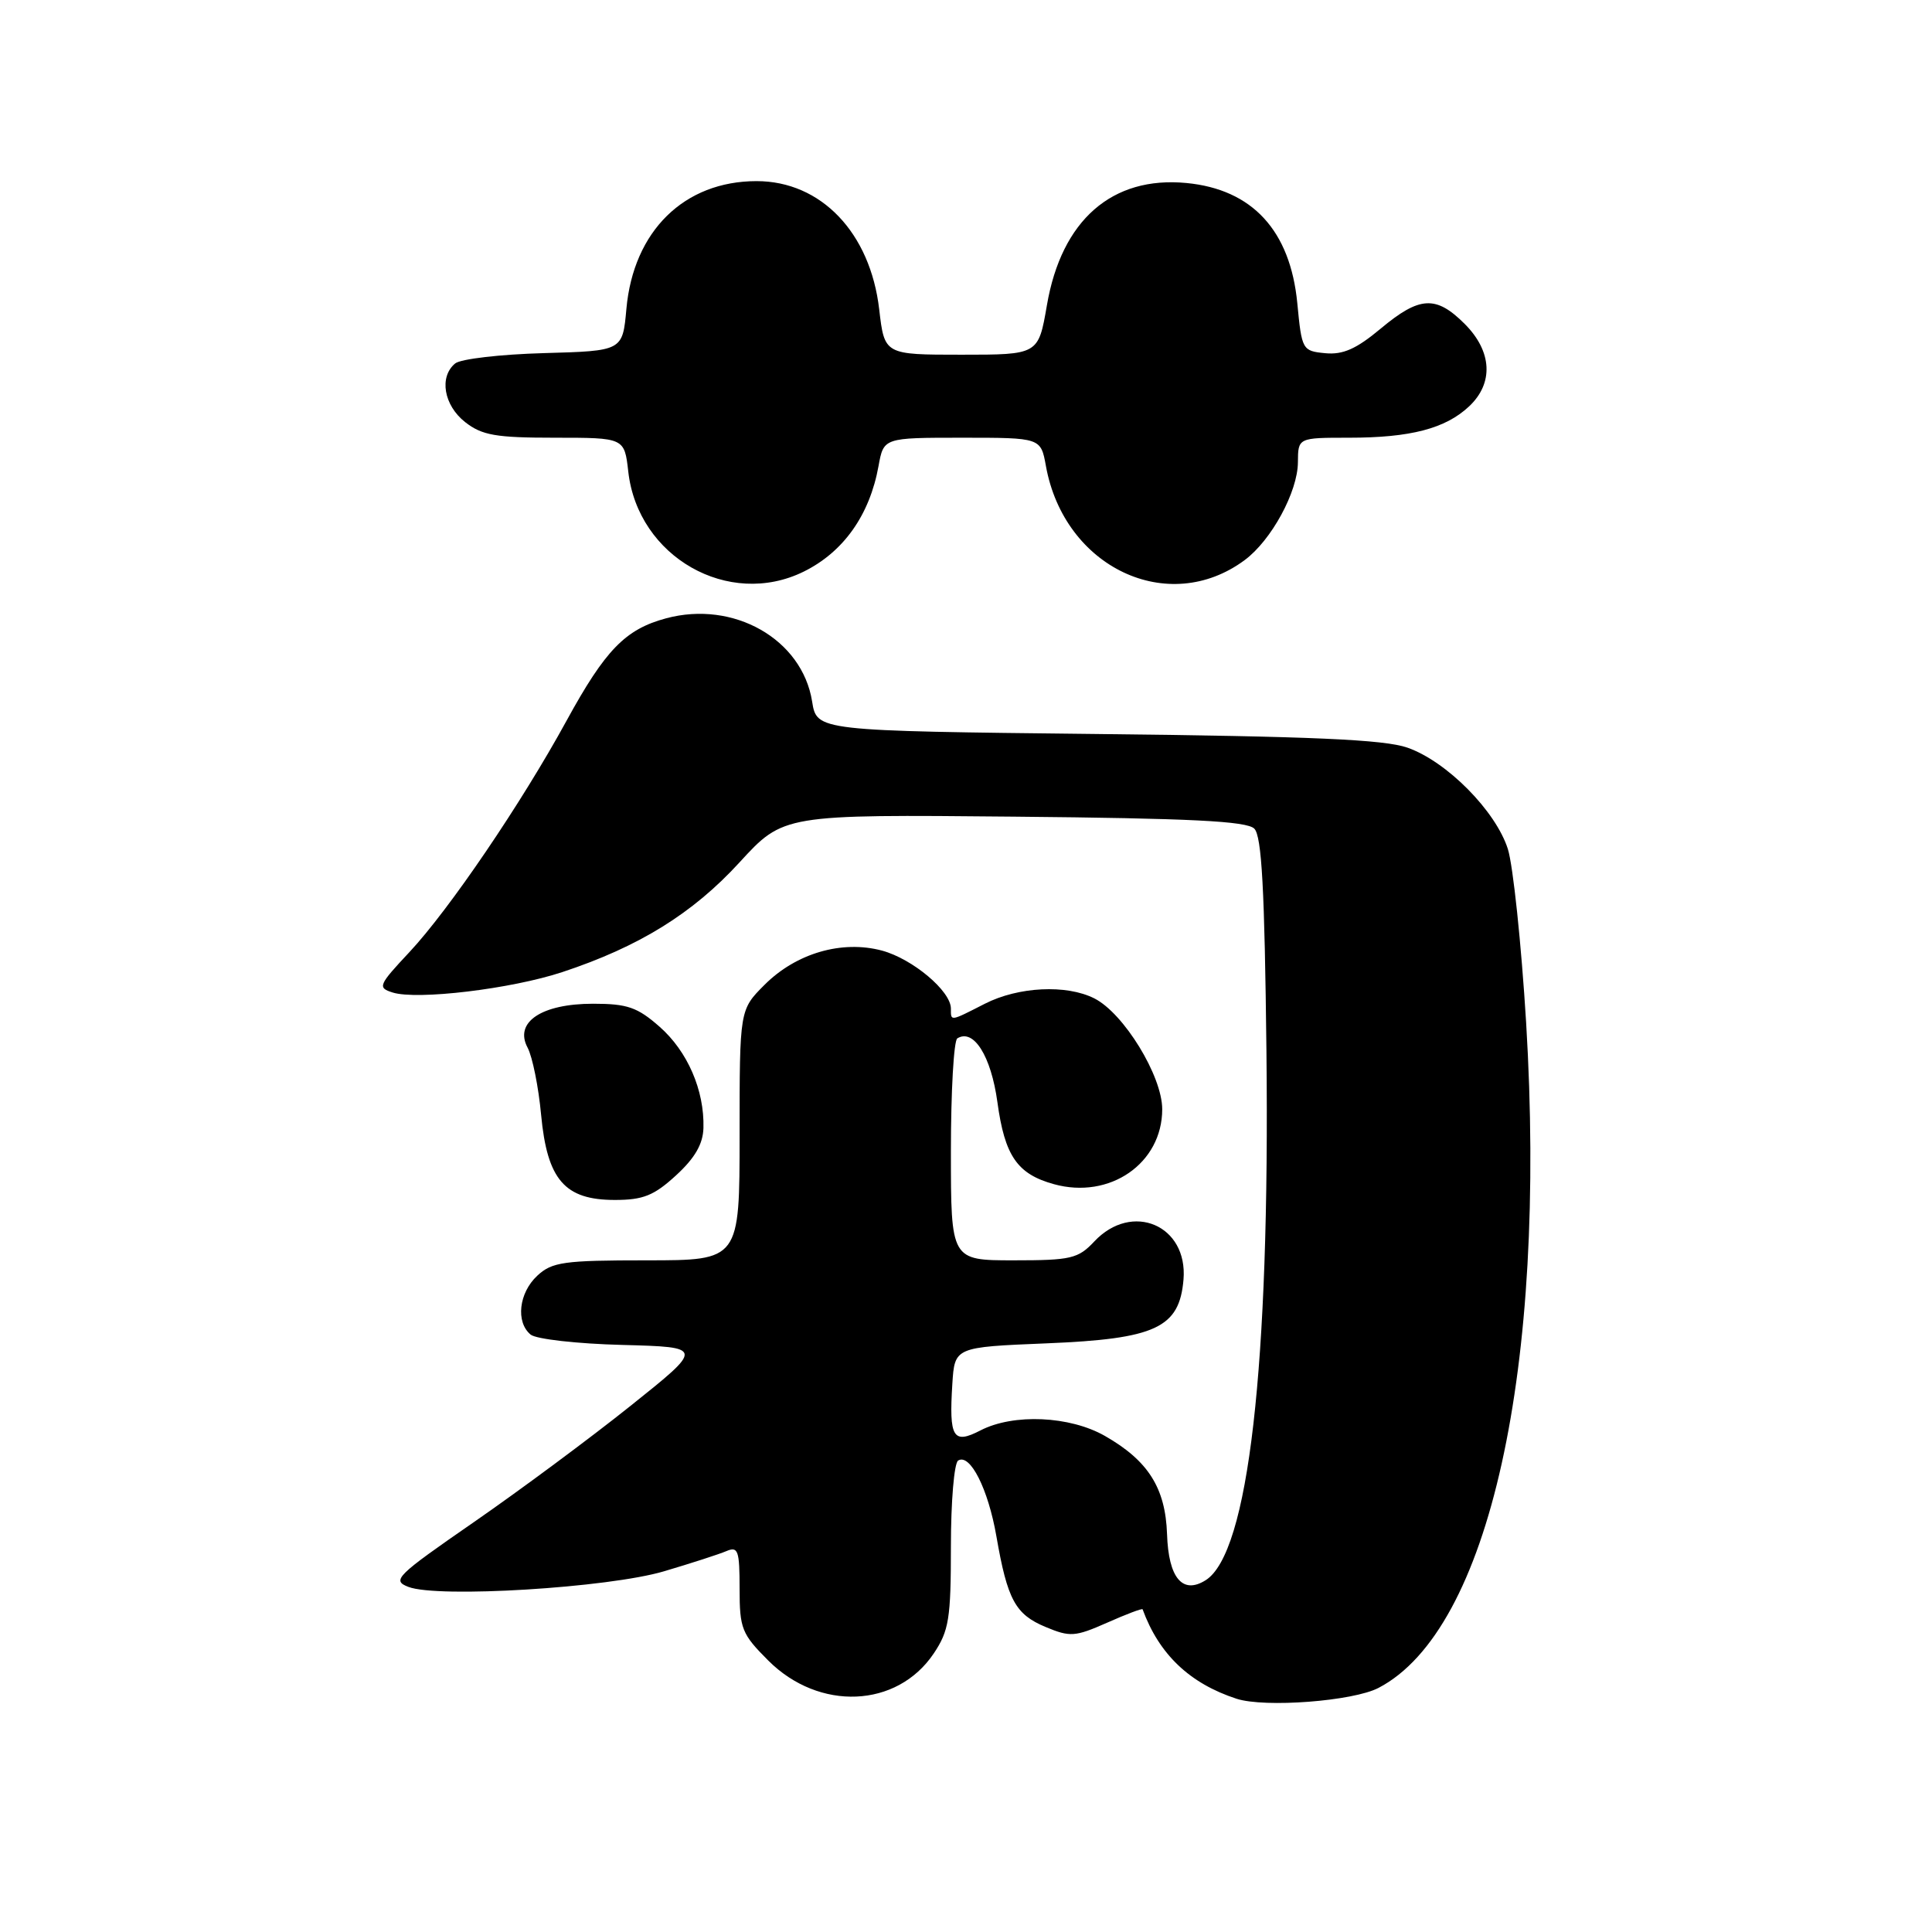 <?xml version="1.0" encoding="UTF-8" standalone="no"?>
<!DOCTYPE svg PUBLIC "-//W3C//DTD SVG 1.1//EN" "http://www.w3.org/Graphics/SVG/1.1/DTD/svg11.dtd" >
<svg xmlns="http://www.w3.org/2000/svg" xmlns:xlink="http://www.w3.org/1999/xlink" version="1.1" viewBox="0 0 256 256">
 <g >
 <path fill="currentColor"
d=" M 182.67 223.65 C 197.33 216.00 205.00 181.41 202.22 135.49 C 201.58 125.05 200.49 114.70 199.80 112.50 C 198.19 107.45 191.71 100.90 186.50 99.07 C 183.43 97.99 173.86 97.57 145.37 97.26 C 108.23 96.85 108.23 96.85 107.61 92.95 C 106.29 84.69 97.21 79.52 88.26 81.93 C 82.86 83.38 80.21 86.11 75.07 95.50 C 69.09 106.44 59.51 120.54 54.25 126.16 C 50.13 130.56 50.01 130.87 52.02 131.51 C 55.27 132.54 67.76 131.04 74.50 128.81 C 84.66 125.45 91.78 121.05 97.98 114.28 C 103.81 107.92 103.81 107.92 134.36 108.21 C 157.75 108.43 165.21 108.80 166.20 109.80 C 167.19 110.79 167.57 117.84 167.81 139.30 C 168.27 181.09 165.43 205.82 159.75 209.39 C 156.69 211.31 154.83 209.09 154.64 203.29 C 154.43 197.17 152.15 193.55 146.41 190.27 C 141.75 187.61 134.30 187.28 129.93 189.53 C 126.28 191.42 125.74 190.52 126.19 183.37 C 126.50 178.50 126.50 178.50 138.68 178.00 C 153.14 177.41 156.28 175.95 156.82 169.55 C 157.42 162.35 150.00 159.18 145.00 164.50 C 142.86 166.78 141.91 167.00 134.33 167.00 C 126.00 167.00 126.00 167.00 126.00 152.56 C 126.00 144.62 126.38 137.88 126.85 137.59 C 129.01 136.25 131.32 139.92 132.16 146.03 C 133.13 153.16 134.79 155.57 139.65 156.91 C 147.06 158.96 154.00 154.15 154.00 146.98 C 154.00 142.57 148.90 134.25 145.00 132.29 C 141.29 130.42 134.94 130.74 130.50 133.00 C 125.84 135.38 126.00 135.35 126.00 133.64 C 126.00 131.32 120.93 127.06 116.87 125.96 C 111.56 124.54 105.50 126.30 101.31 130.49 C 98.00 133.80 98.00 133.80 98.00 150.40 C 98.00 167.00 98.00 167.00 85.69 167.00 C 74.68 167.00 73.15 167.22 71.19 169.04 C 68.75 171.31 68.31 175.18 70.31 176.84 C 71.03 177.44 76.49 178.06 82.45 178.21 C 93.29 178.50 93.29 178.50 83.54 186.29 C 78.19 190.57 68.83 197.51 62.76 201.71 C 52.48 208.82 51.88 209.41 54.11 210.27 C 57.99 211.78 80.64 210.39 88.00 208.20 C 91.58 207.14 95.29 205.94 96.25 205.53 C 97.80 204.87 98.00 205.44 98.00 210.51 C 98.00 215.81 98.29 216.52 101.80 220.03 C 108.54 226.77 118.86 226.33 123.72 219.10 C 125.74 216.09 126.00 214.49 126.00 204.91 C 126.00 198.97 126.43 193.85 126.96 193.53 C 128.54 192.55 130.94 197.29 132.03 203.58 C 133.49 211.99 134.54 213.91 138.54 215.58 C 141.79 216.94 142.45 216.89 146.69 215.02 C 149.23 213.89 151.35 213.09 151.40 213.24 C 153.58 219.20 157.63 223.06 163.84 225.09 C 167.58 226.31 179.30 225.42 182.67 223.65 Z  M 89.57 155.75 C 92.07 153.46 93.15 151.60 93.21 149.46 C 93.35 144.48 91.10 139.30 87.40 136.05 C 84.46 133.46 83.12 133.00 78.58 133.00 C 71.75 133.00 68.10 135.45 69.91 138.82 C 70.55 140.03 71.36 144.03 71.70 147.72 C 72.51 156.33 74.82 159.00 81.47 159.00 C 85.22 159.00 86.66 158.42 89.57 155.75 Z  M 106.50 75.74 C 111.77 73.14 115.24 68.24 116.41 61.75 C 117.09 58.00 117.09 58.00 127.50 58.00 C 137.91 58.00 137.91 58.00 138.59 61.75 C 141.02 75.20 154.80 81.72 164.92 74.22 C 168.46 71.60 171.96 65.17 171.98 61.25 C 172.00 58.00 172.00 58.00 178.76 58.00 C 186.90 58.00 191.53 56.79 194.66 53.85 C 197.94 50.77 197.72 46.56 194.08 42.92 C 190.27 39.11 188.10 39.24 182.94 43.55 C 179.72 46.24 177.94 47.03 175.59 46.80 C 172.57 46.51 172.49 46.36 171.90 40.18 C 170.97 30.55 165.94 25.09 157.22 24.25 C 147.35 23.30 140.65 29.17 138.72 40.45 C 137.59 47.00 137.59 47.00 127.40 47.00 C 117.20 47.00 117.20 47.00 116.50 41.00 C 115.32 30.83 108.79 24.00 100.25 24.00 C 90.66 24.00 83.93 30.61 83.00 40.93 C 82.50 46.50 82.50 46.50 72.06 46.79 C 66.31 46.95 61.03 47.56 60.31 48.16 C 58.16 49.94 58.80 53.70 61.63 55.93 C 63.87 57.68 65.68 58.00 73.50 58.00 C 82.74 58.00 82.74 58.00 83.25 62.49 C 84.52 73.80 96.55 80.65 106.50 75.74 Z "/>
</g>
</svg>